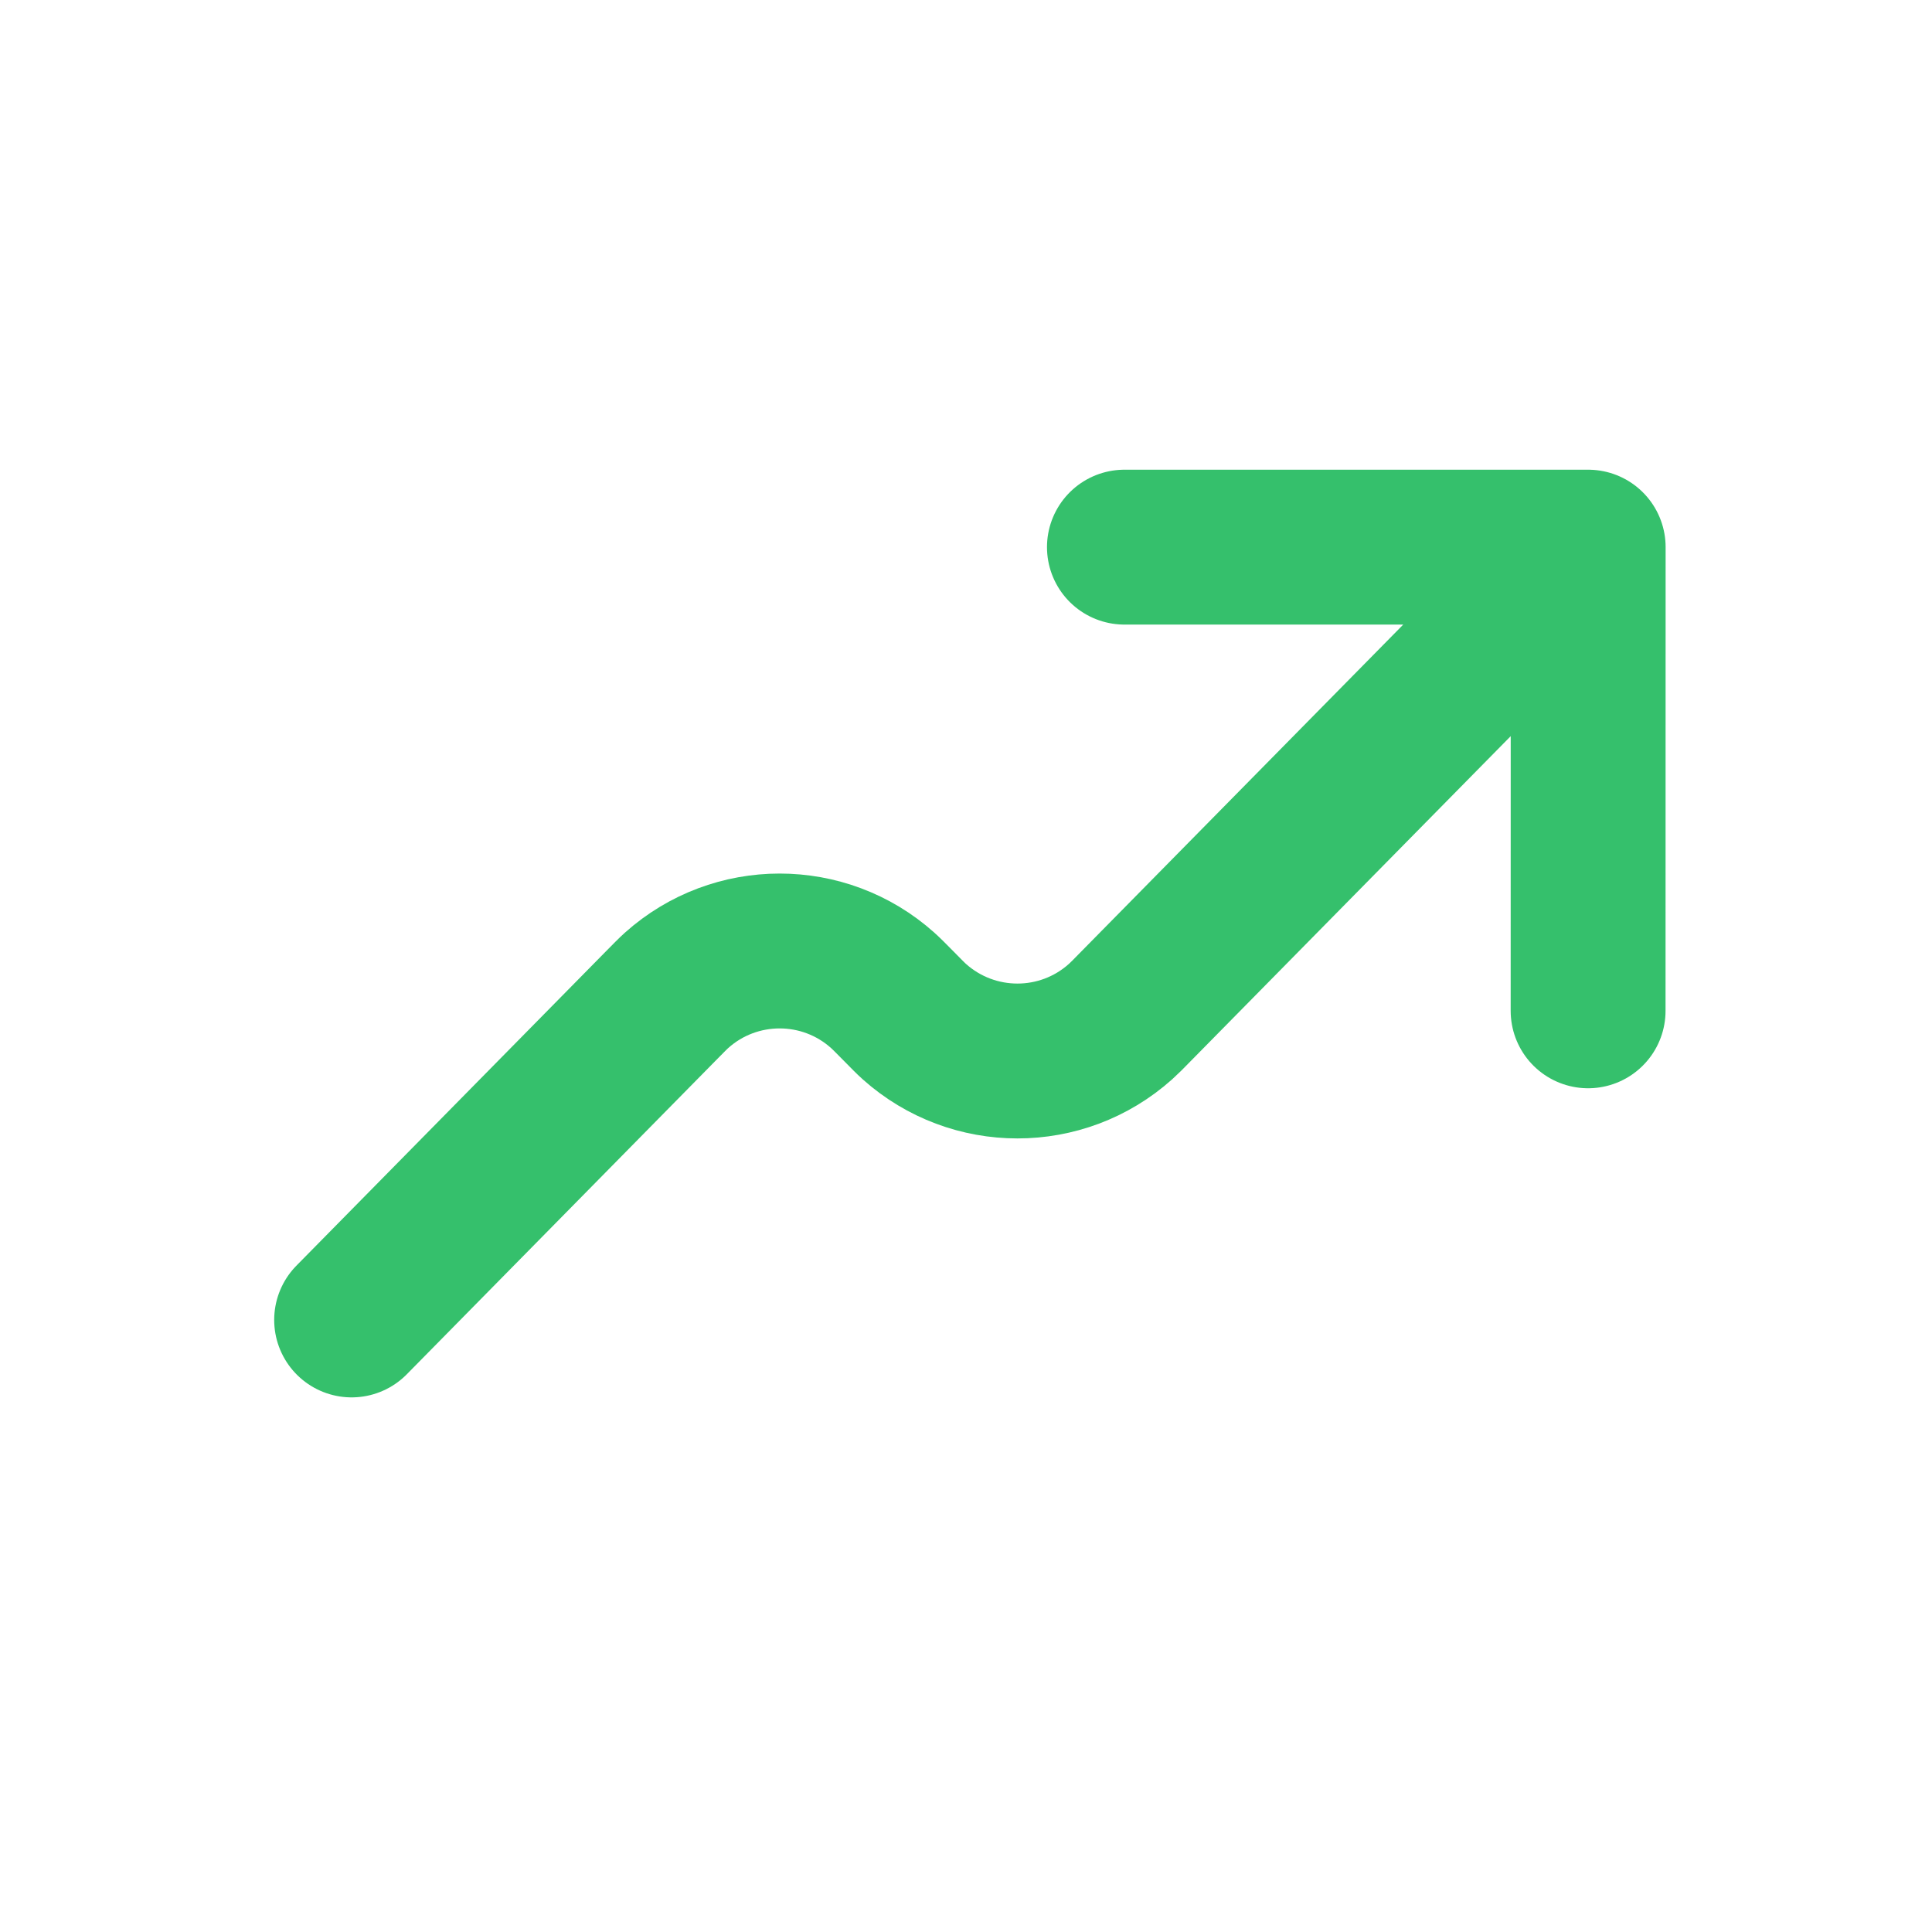 <svg width="25" height="25" viewBox="0 0 25 25" fill="none" xmlns="http://www.w3.org/2000/svg">
<path d="M20.551 7.08L14.704 13.017C14.6 13.124 14.546 13.178 14.499 13.22C13.74 13.899 12.592 13.899 11.832 13.22C11.785 13.178 11.732 13.124 11.627 13.017C11.522 12.911 11.469 12.857 11.422 12.815C10.663 12.136 9.514 12.136 8.755 12.815C8.708 12.857 8.656 12.911 8.551 13.017L4.55 17.08M20.551 7.08L20.55 13.08M20.551 7.08H14.55" stroke="#35C06C" stroke-width="2.004" stroke-linecap="round" stroke-linejoin="round"/>
</svg>
